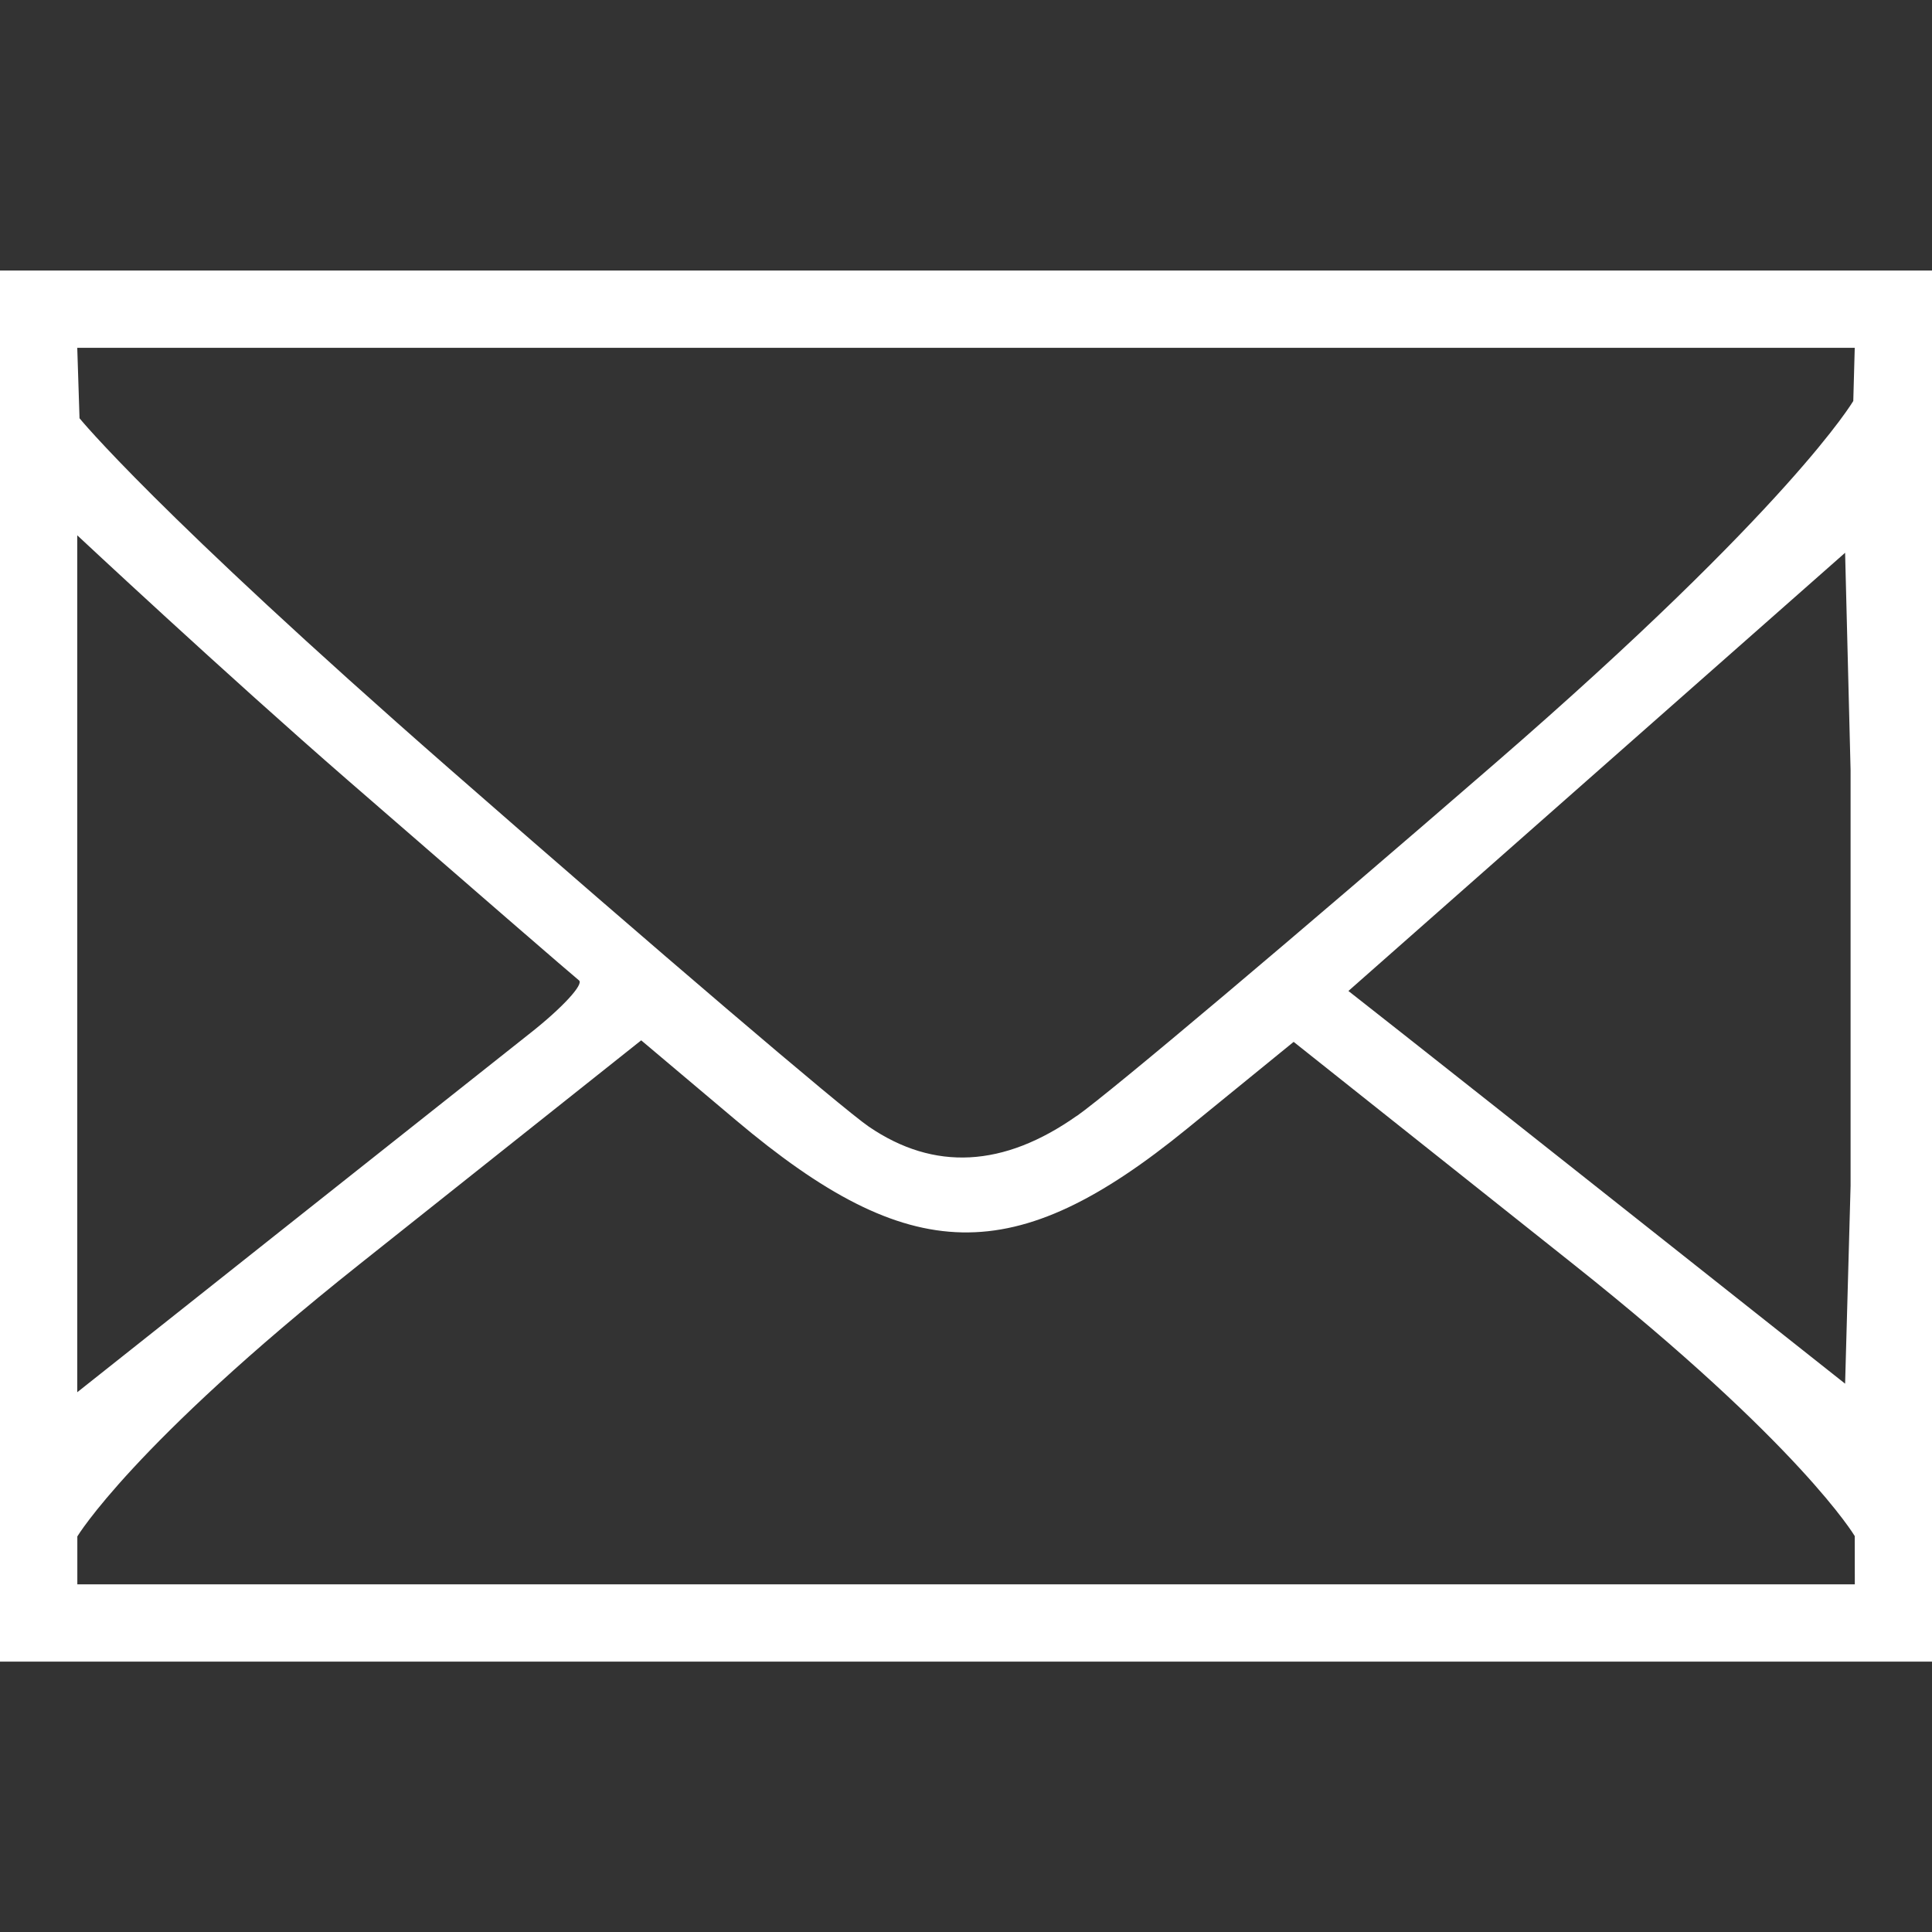 <?xml version="1.0" encoding="UTF-8"?>
<!-- Created with Inkscape (http://www.inkscape.org/) -->
<svg width="100" fill="white" height="100" version="1.1" viewBox="0 0 26.458 26.458" xml:space="preserve" xmlns="http://www.w3.org/2000/svg"><rect x="0" y="0" width="26.458" height="26.458" fill="#333333" stroke="none"/><g transform="translate(-106.29 -124.35)"><path d="m106.29 137.58v-9.525h26.458v19.05h-26.458zm25.4 7.806s-0.737-1.246-3.842-3.714l-3.842-3.054-1.462 1.191c-2.363 1.925-3.786 1.897-6.179-0.121l-1.294-1.091-3.861 3.069c-3.108 2.47-3.861 3.725-3.861 3.725v0.656h24.342zm-18.132-6.893c0.432-0.341 0.73-0.664 0.661-0.717-0.068-0.053-1.493-1.287-3.167-2.742s-3.704-3.353-3.704-3.353v11.735l2.712-2.151c1.492-1.183 3.066-2.431 3.498-2.772zm18.075-3.596-0.075-2.977-6.802 6.001 0.755 0.594c0.415 0.327 1.946 1.536 3.401 2.689l2.646 2.095 0.075-2.712zm-10.594 4.734c0.464-0.327 3.041-2.5 5.727-4.829 4.062-3.521 4.904-4.961 4.904-4.961l0.02-0.728h-24.342l0.031 0.965s1.03 1.268 5.062 4.797c2.801 2.452 5.388 4.659 5.747 4.904 0.894 0.61 1.846 0.56 2.85-0.149z" stroke-width=".265"/></g></svg>
